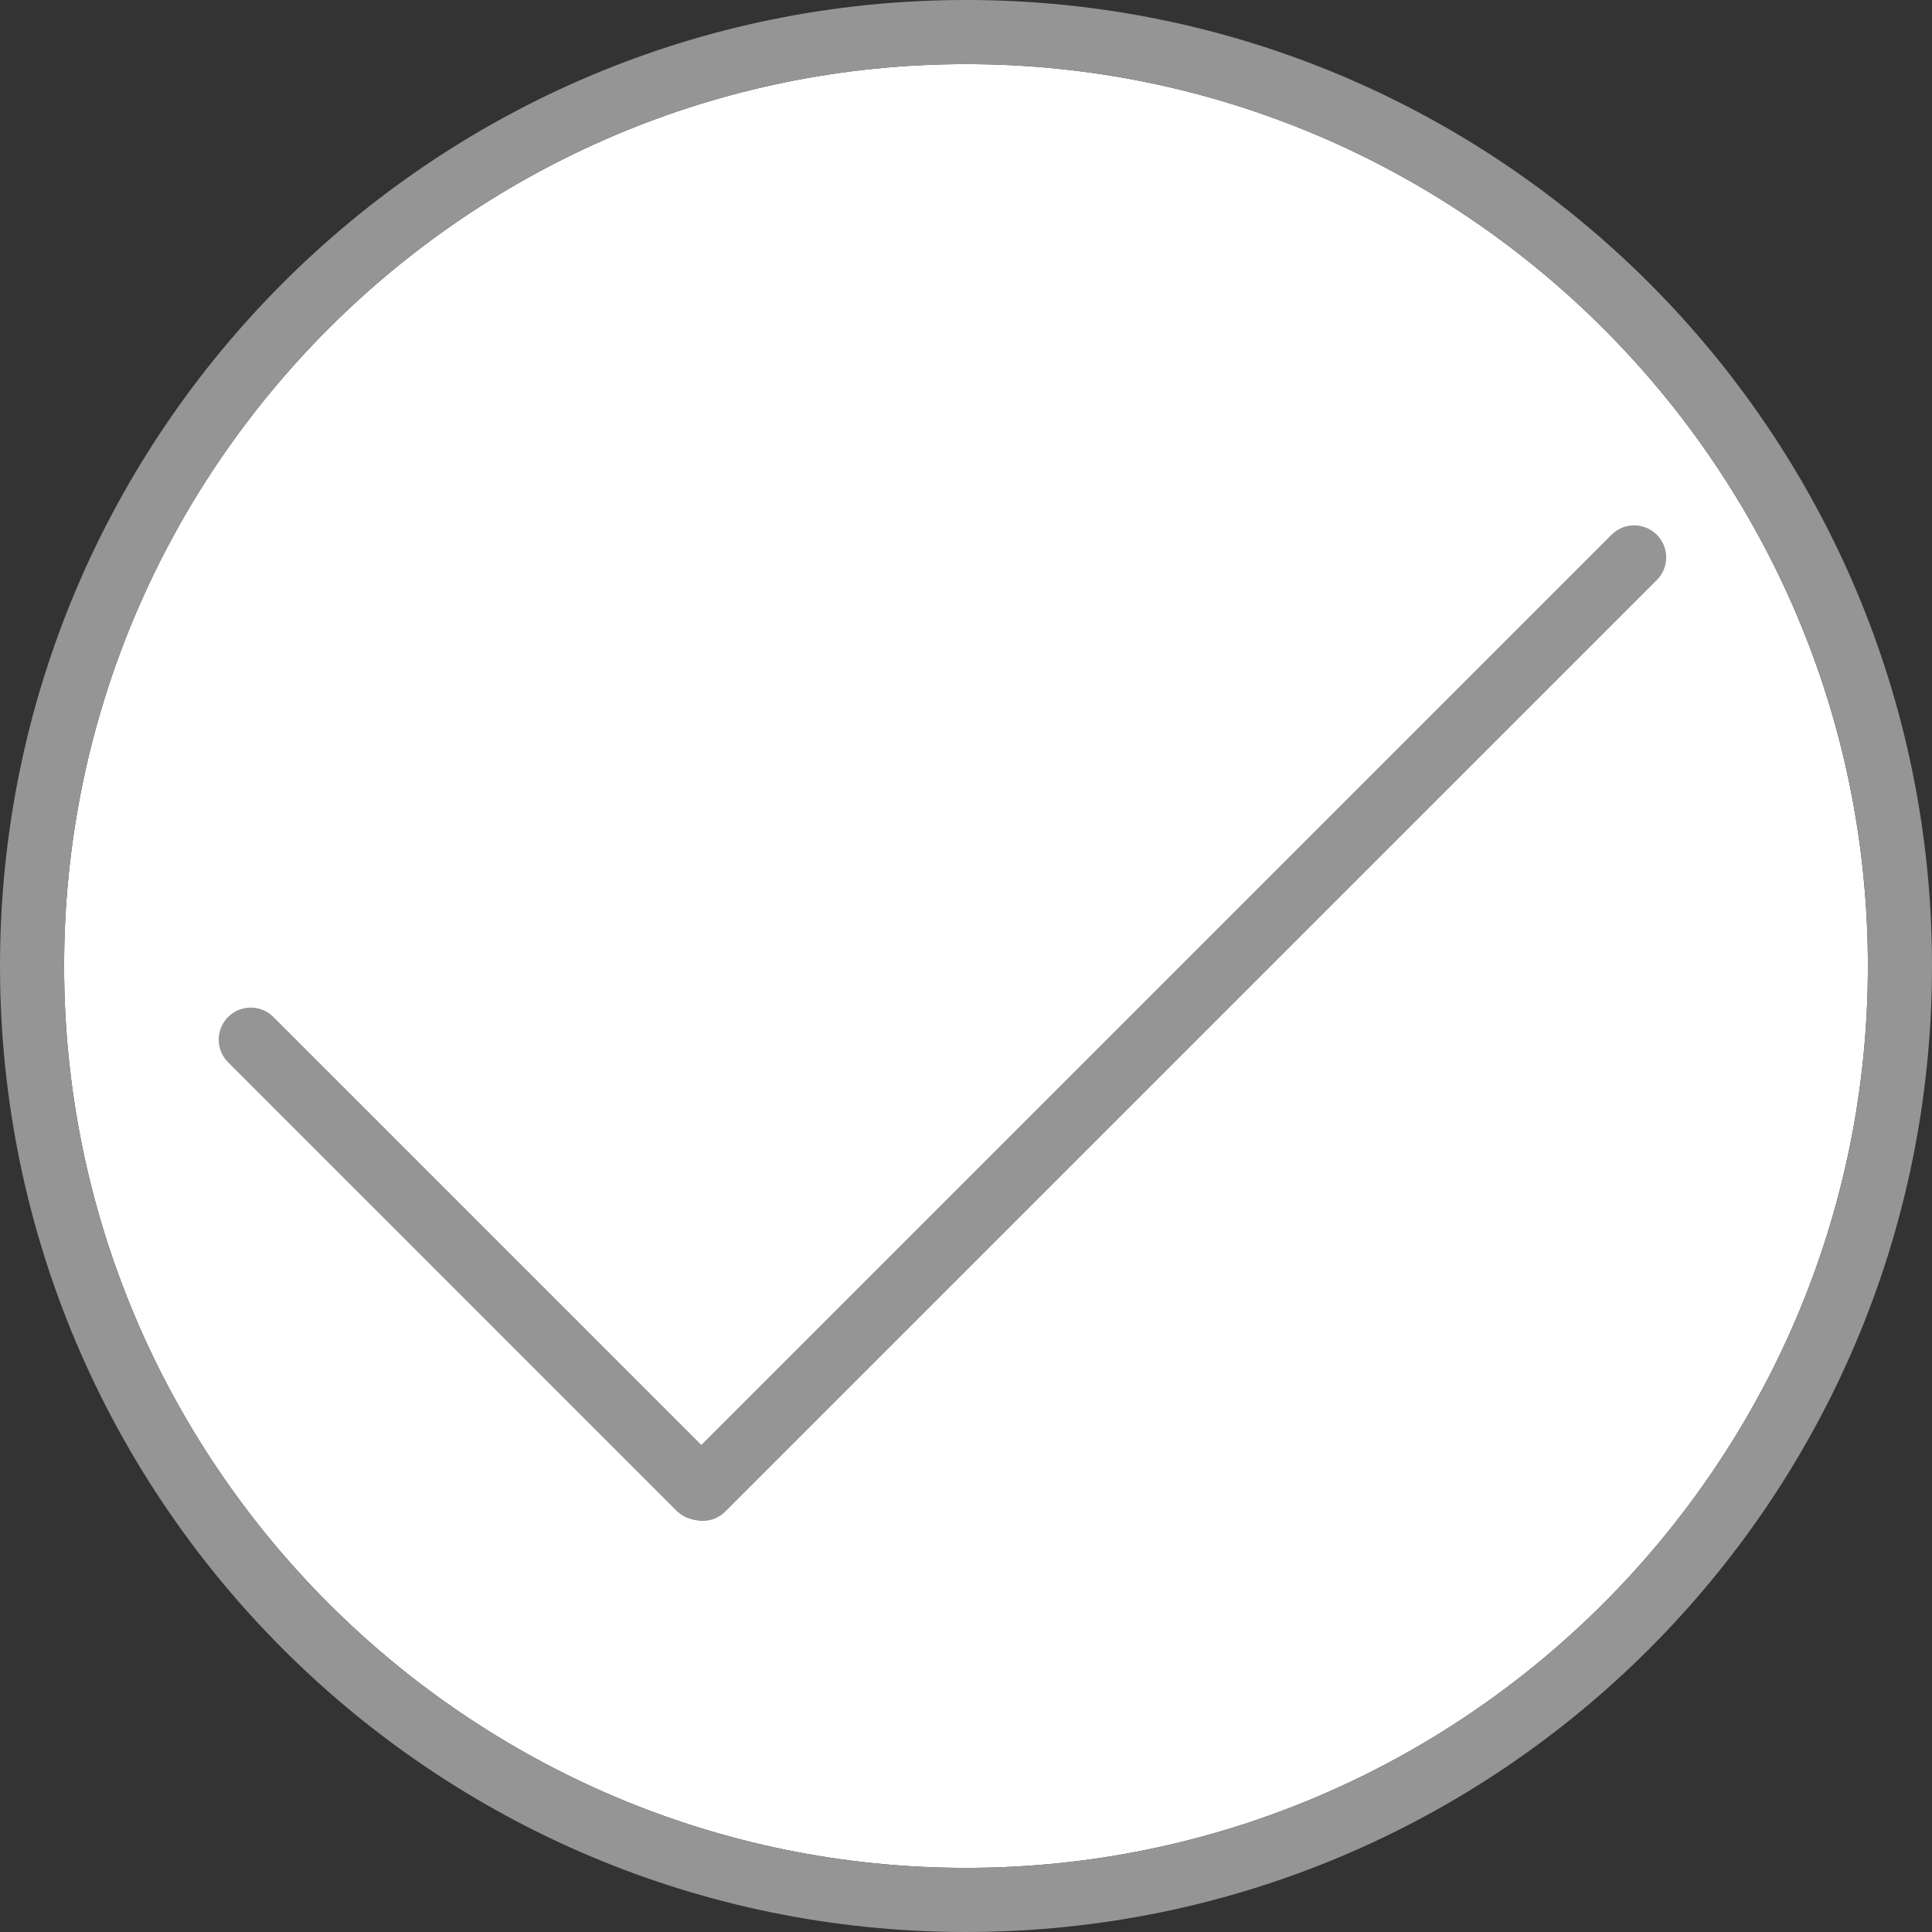 <?xml version="1.0" encoding="utf-8"?>
<!-- Generator: Adobe Illustrator 16.0.0, SVG Export Plug-In . SVG Version: 6.00 Build 0)  -->
<!DOCTYPE svg PUBLIC "-//W3C//DTD SVG 1.1//EN" "http://www.w3.org/Graphics/SVG/1.1/DTD/svg11.dtd">
<svg version="1.1" id="Layer_1" xmlns="http://www.w3.org/2000/svg" xmlns:xlink="http://www.w3.org/1999/xlink" x="0px" y="0px"
	 width="241.096px" height="241.096px" viewBox="0 0 241.096 241.096" style="enable-background:new 0 0 241.096 241.096;"
	 xml:space="preserve">
<rect x="0" y="0" width="241.096" height="241.096" fill="#333333" stroke="none"/>
<path style="fill:#FFFFFF;" d="M120.548,8C58.489,8,8,58.489,8,120.548c0,62.058,50.488,112.548,112.548,112.548
	c62.059,0,112.548-50.49,112.548-112.548C233.096,58.489,182.607,8,120.548,8z"/>
<path style="fill:#959595;" d="M120.548,0C53.971,0,0,53.971,0,120.548c0,66.576,53.971,120.547,120.548,120.547
	s120.548-53.972,120.548-120.547C241.096,53.971,187.125,0,120.548,0z M120.548,233.096C58.489,233.096,8,182.606,8,120.548
	C8,58.489,58.489,8,120.548,8c62.059,0,112.548,50.488,112.548,112.548C233.096,182.606,182.607,233.096,120.548,233.096z"/>
<path style="fill:#959595;" d="M87.691,189.796c-1.024,0-2.047-0.391-2.829-1.172c-1.562-1.562-1.562-4.095,0-5.656L201.099,66.732
	c1.561-1.562,4.094-1.562,5.656,0c1.563,1.563,1.563,4.095,0,5.657L90.519,188.624C89.738,189.406,88.714,189.796,87.691,189.796z"
	/>
<path style="fill:#959595;" d="M87.254,189.7c-1.024,0-2.047-0.391-2.829-1.172l-55.961-55.963c-1.562-1.562-1.562-4.095,0-5.656
	c1.563-1.562,4.096-1.562,5.657,0l55.961,55.963c1.562,1.562,1.562,4.095,0,5.656C89.302,189.31,88.278,189.7,87.254,189.7z"/>
</svg>
